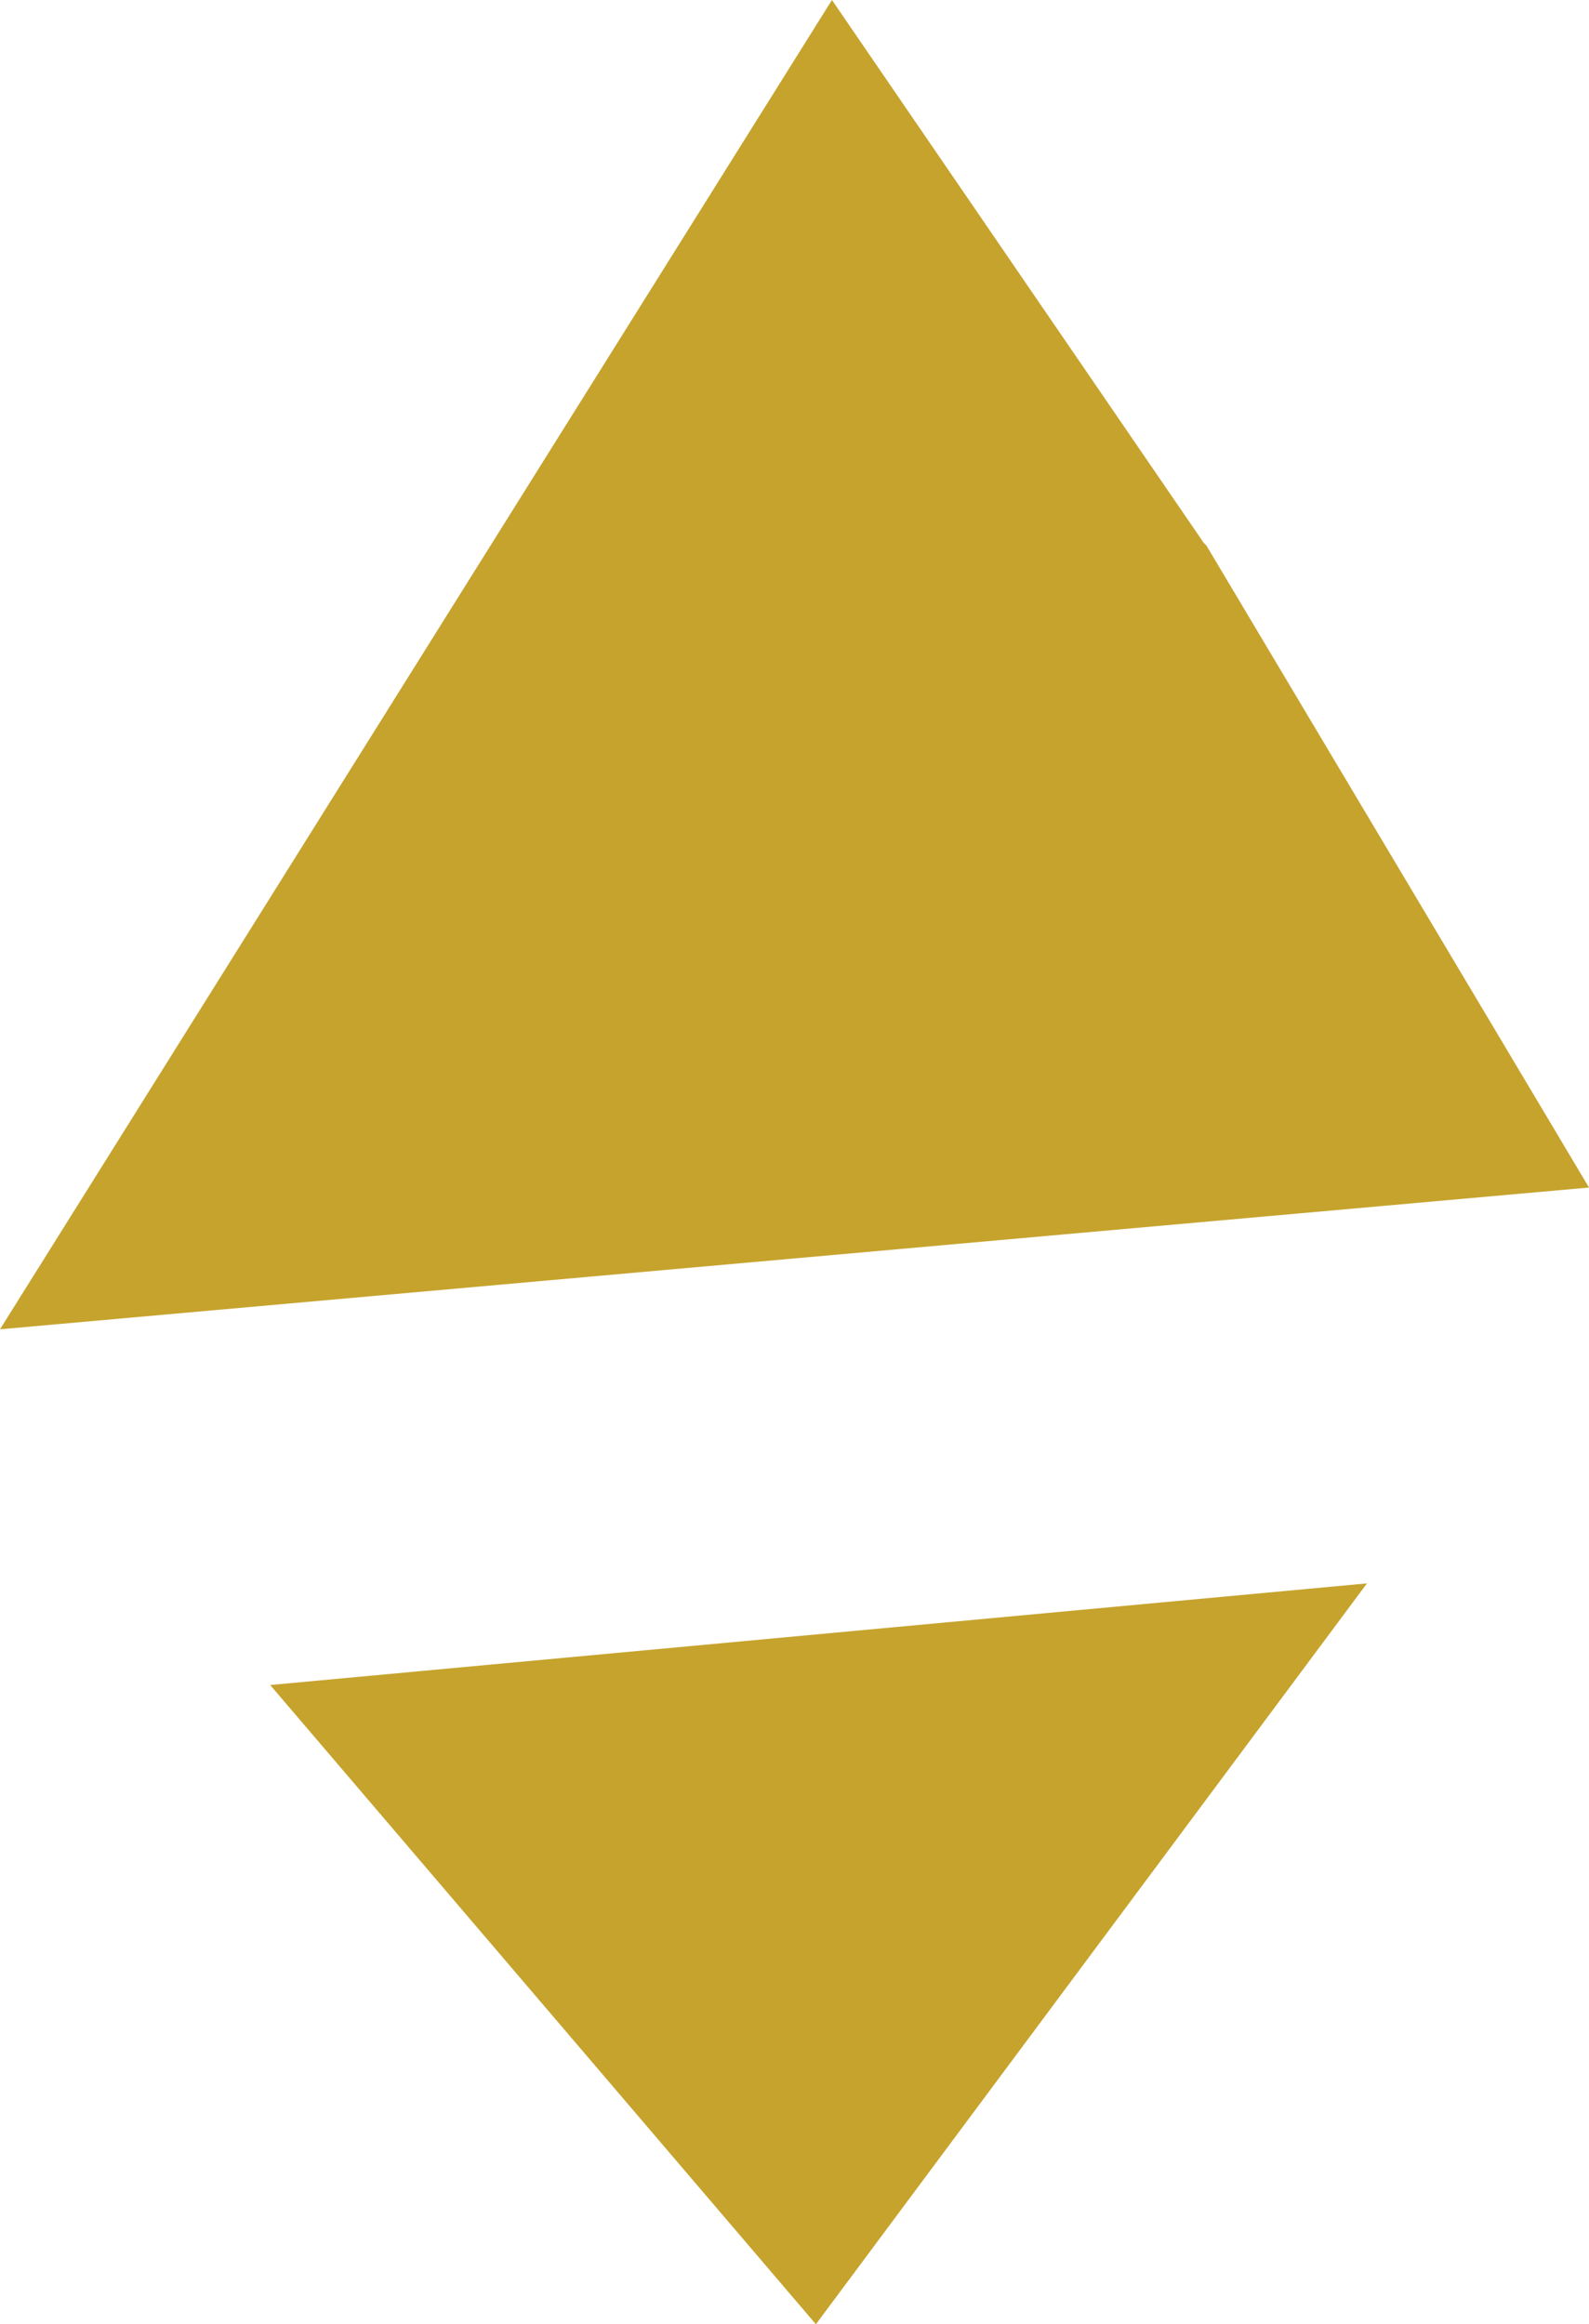 <?xml version="1.0" encoding="UTF-8" standalone="no"?>
<svg xmlns:xlink="http://www.w3.org/1999/xlink" height="43.45px" width="29.7px" xmlns="http://www.w3.org/2000/svg">
  <g transform="matrix(1.0, 0.0, 0.0, 1.0, 14.85, 21.7)">
    <path d="M0.7 -21.7 L7.65 -11.55 7.7 -11.5 14.85 0.5 -14.85 3.15 0.7 -21.7 M0.4 21.75 L-9.8 9.8 10.7 7.9 0.4 21.75" fill="#c6a32d" fill-rule="evenodd" stroke="none"/>
  </g>
</svg>
